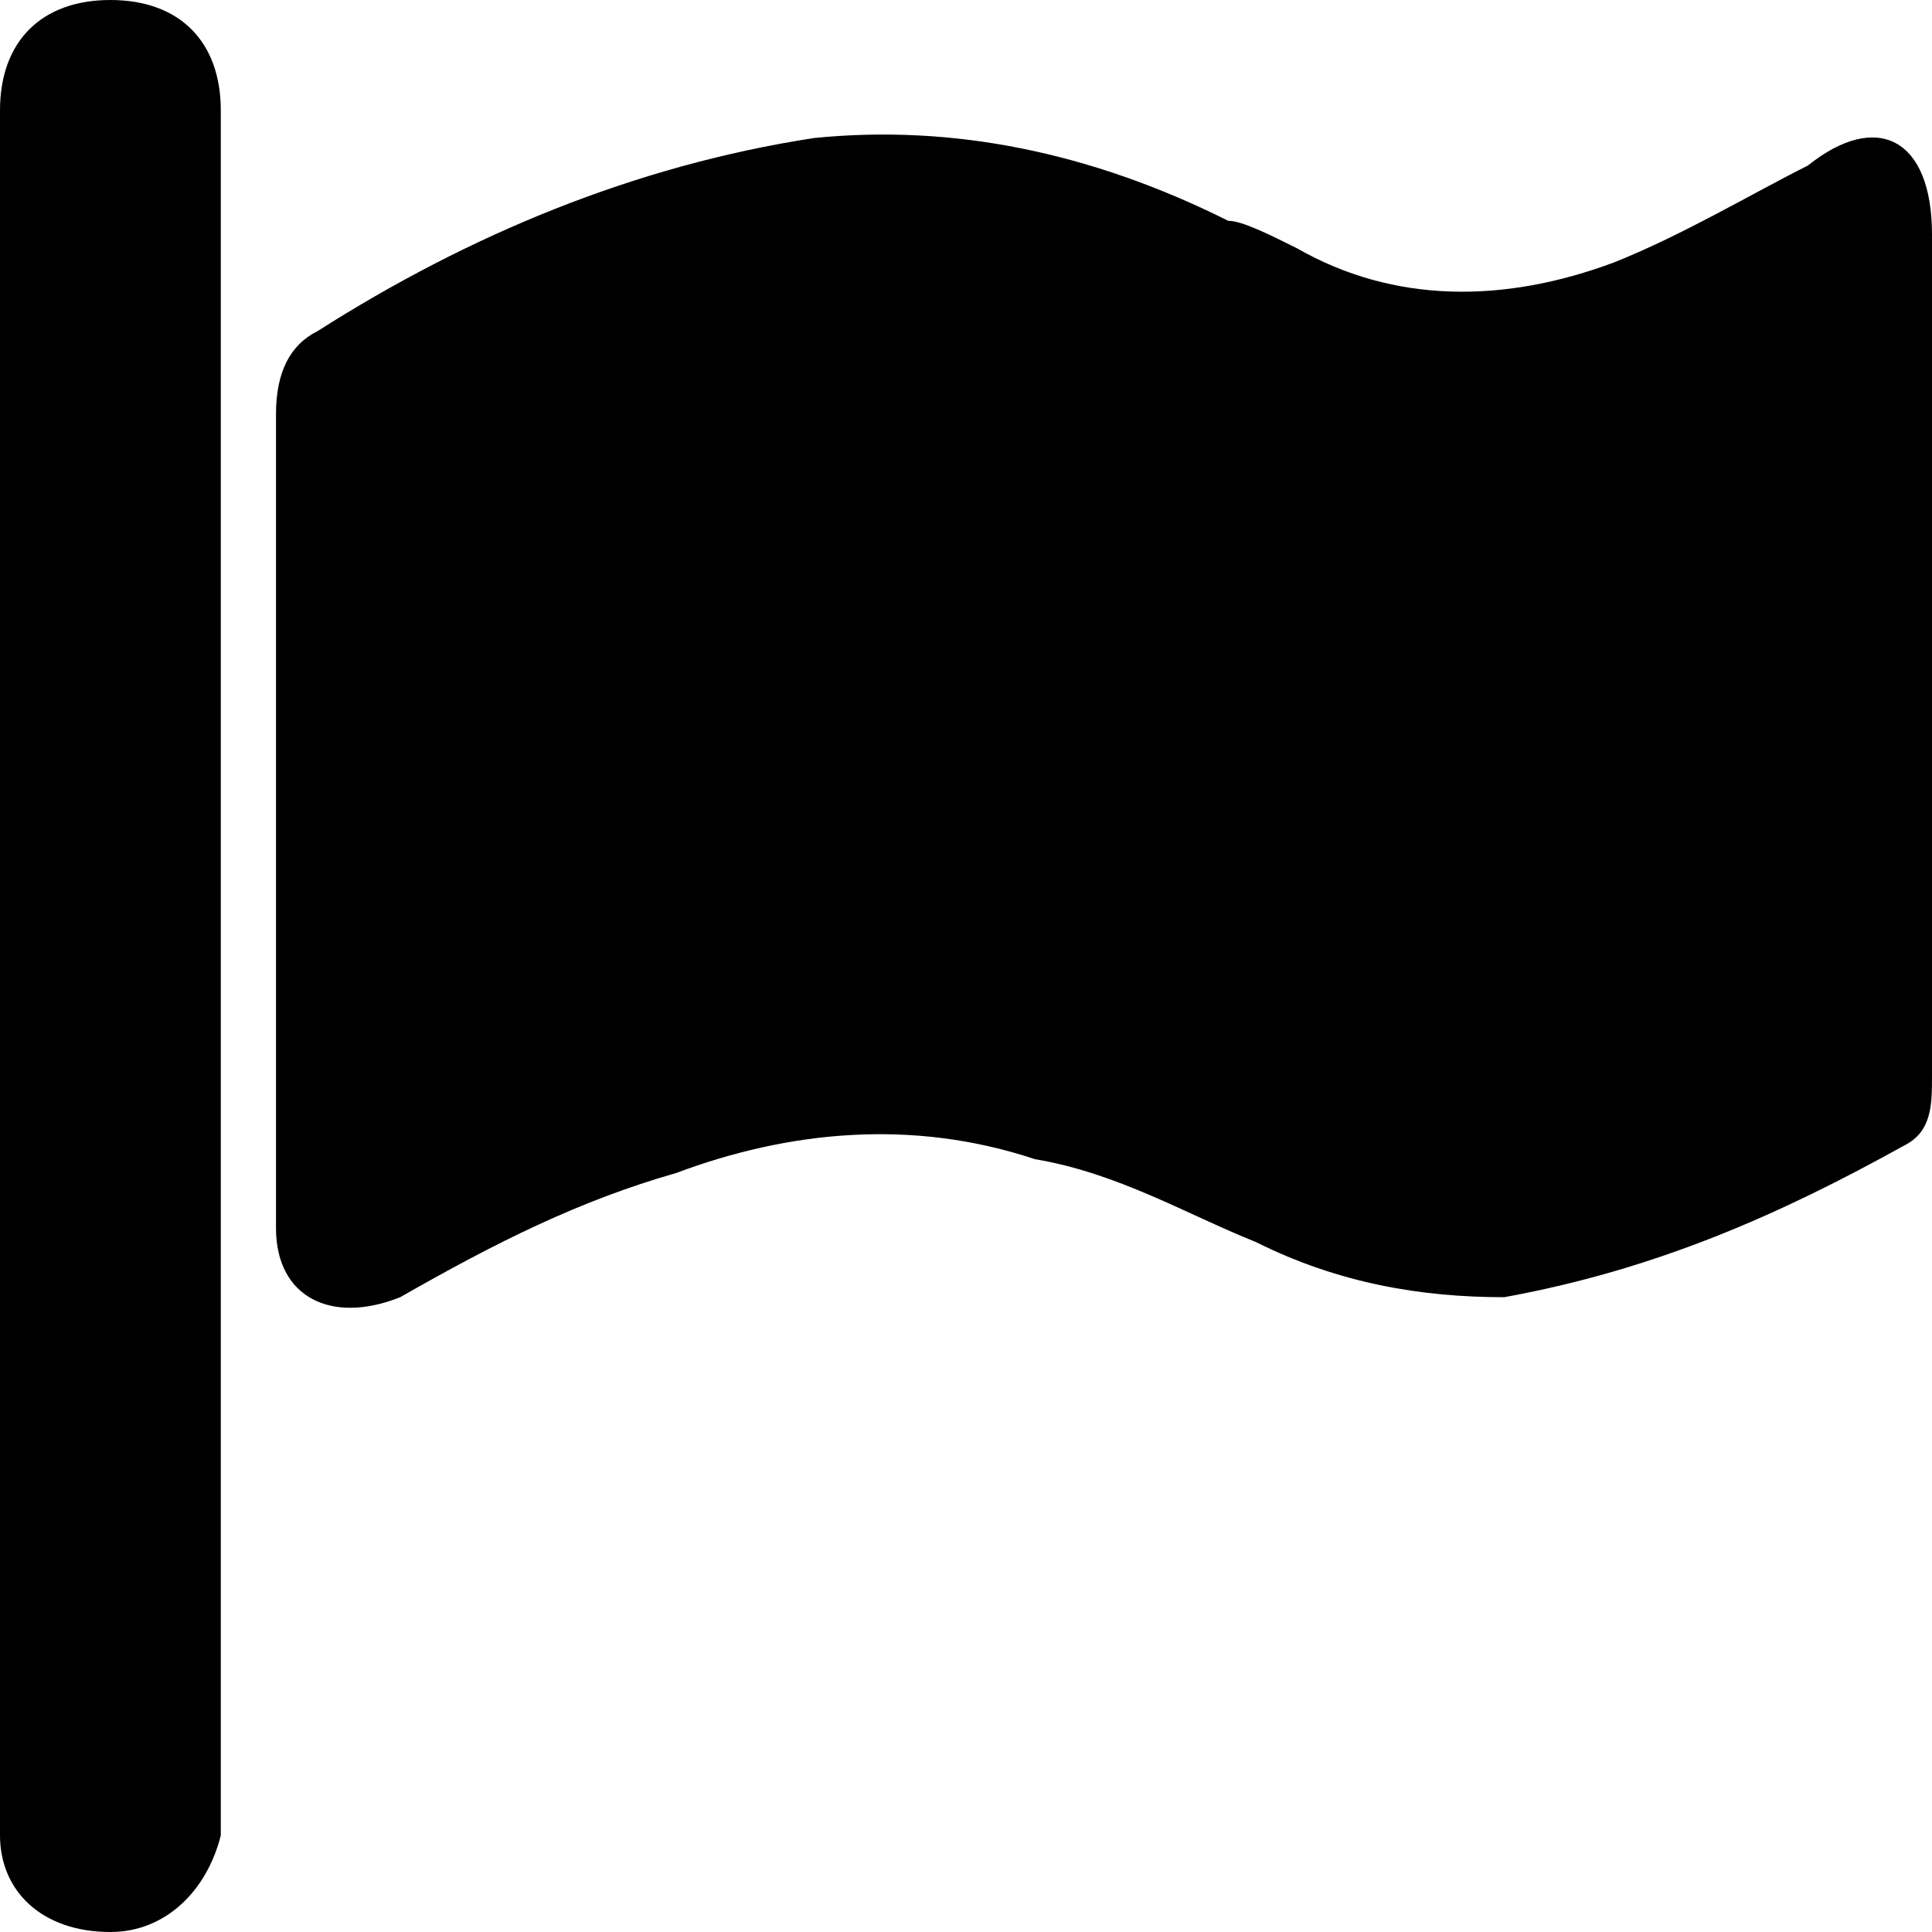 <?xml version="1.0" encoding="utf-8"?>
<!-- Generator: Adobe Illustrator 19.0.1, SVG Export Plug-In . SVG Version: 6.00 Build 0)  -->
<!DOCTYPE svg PUBLIC "-//W3C//DTD SVG 1.1//EN" "http://www.w3.org/Graphics/SVG/1.1/DTD/svg11.dtd">
<svg version="1.1" id="Layer_2" xmlns="http://www.w3.org/2000/svg" xmlns:xlink="http://www.w3.org/1999/xlink" x="0px" y="0px"
	 viewBox="0 0 14 14" enable-background="new 0 0 14 14" xml:space="preserve">
<g>
	<path d="M0.8,14C0.3,14,0,13.7,0,13.3V0.8C0,0.3,0.3,0,0.8,0s0.8,0.3,0.8,0.8v12.5C1.5,13.7,1.2,14,0.8,14z"/>
</g>
<g>
	<path d="M14,4.7c0,1,0,2.1,0,3.1c0,0.2,0,0.4-0.2,0.5c-0.9,0.5-1.8,0.9-2.9,1.1C10.3,9.4,9.7,9.3,9.1,9C8.6,8.8,8.1,8.5,7.5,8.4
		C6.6,8.1,5.7,8.2,4.9,8.5c-0.7,0.2-1.3,0.5-2,0.9C2.4,9.6,2,9.4,2,8.9c0-2,0-4,0-5.9c0-0.3,0.1-0.5,0.3-0.6C3.4,1.7,4.6,1.2,5.9,1
		c1-0.1,2,0.1,3,0.6C9,1.6,9.2,1.7,9.4,1.8c0.7,0.4,1.5,0.4,2.3,0.1c0.5-0.2,1-0.5,1.4-0.7C13.6,0.8,14,1,14,1.7
		C14,2.7,14,3.7,14,4.7z"/>
</g>
</svg>
